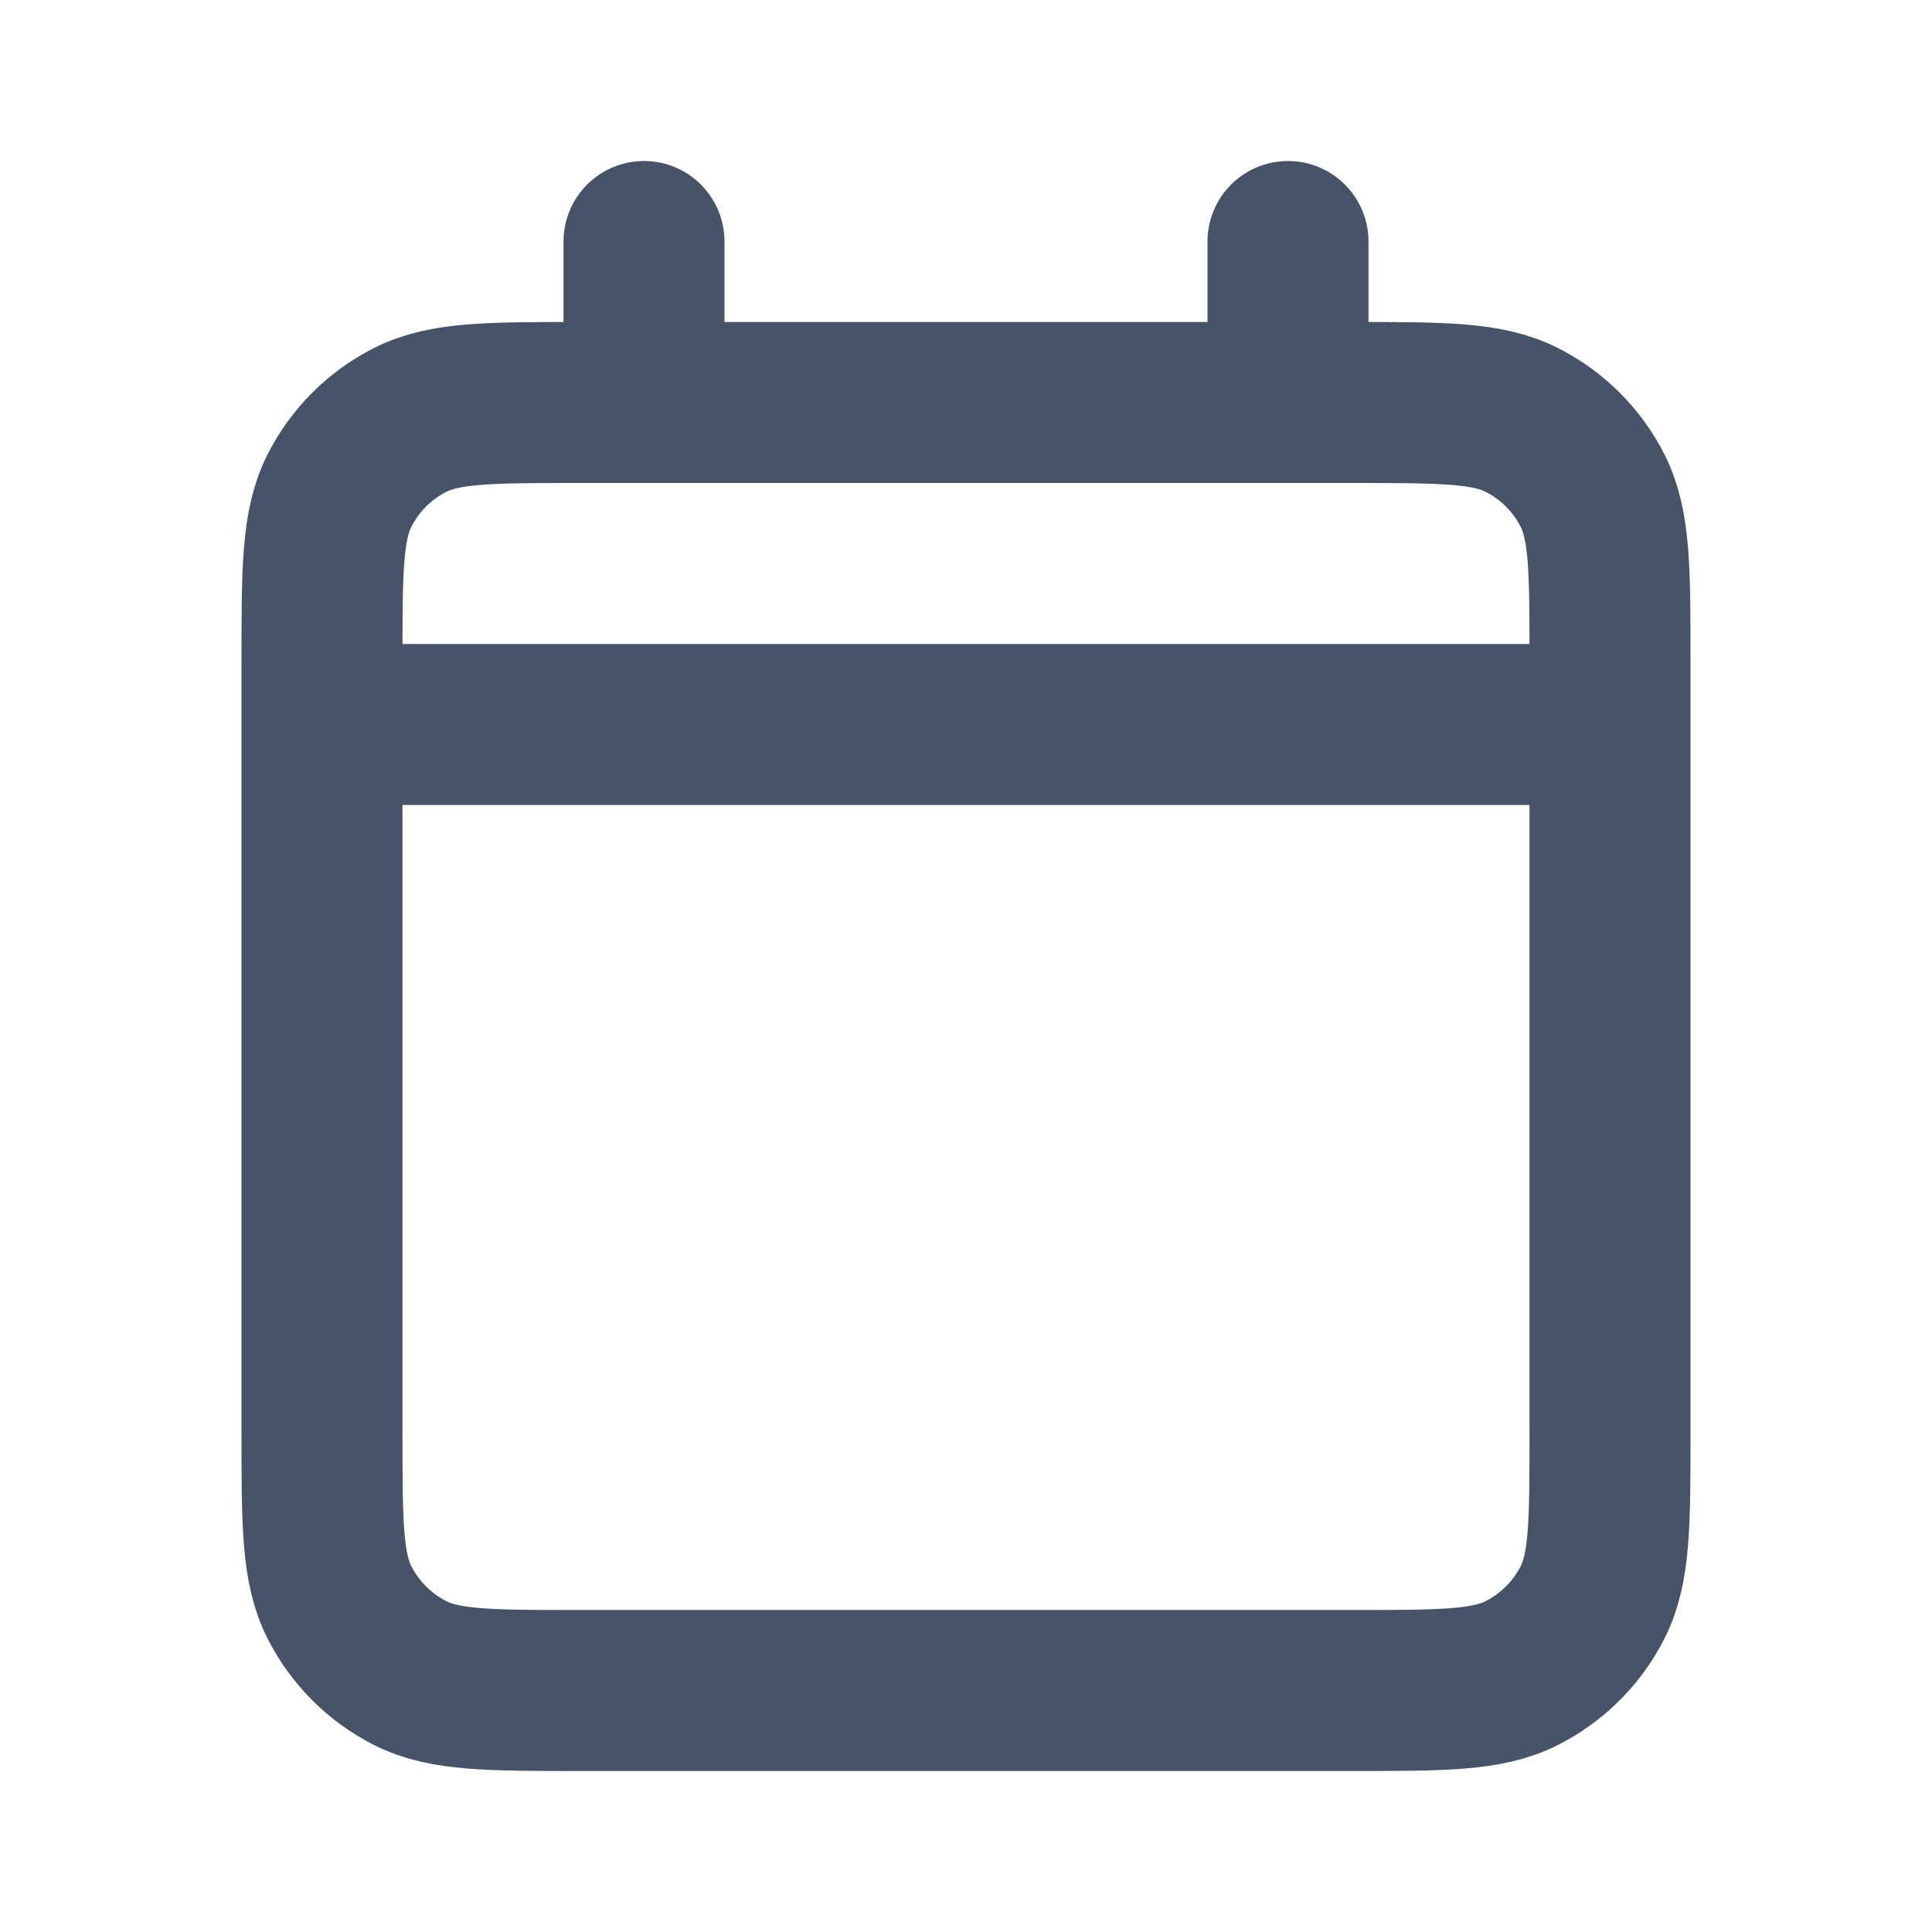<svg width="24" height="24" viewBox="0 0 24 24" fill="none" xmlns="http://www.w3.org/2000/svg">
<path d="M4 9H20M4 9V17.8C4 18.92 4 19.48 4.218 19.908C4.41 20.284 4.715 20.59 5.092 20.782C5.519 21 6.079 21 7.197 21H16.803C17.921 21 18.48 21 18.907 20.782C19.284 20.59 19.59 20.284 19.782 19.908C20 19.48 20 18.922 20 17.804V9M4 9V8.2C4 7.08 4 6.52 4.218 6.092C4.41 5.715 4.715 5.41 5.092 5.218C5.52 5 6.08 5 7.2 5H8M20 9V8.197C20 7.079 20 6.519 19.782 6.092C19.59 5.715 19.284 5.41 18.907 5.218C18.48 5 17.92 5 16.8 5H16M16 3V5M16 5H8M8 3V5" stroke="#475467" stroke-width="2" stroke-linecap="round" stroke-linejoin="round"/>
</svg>
